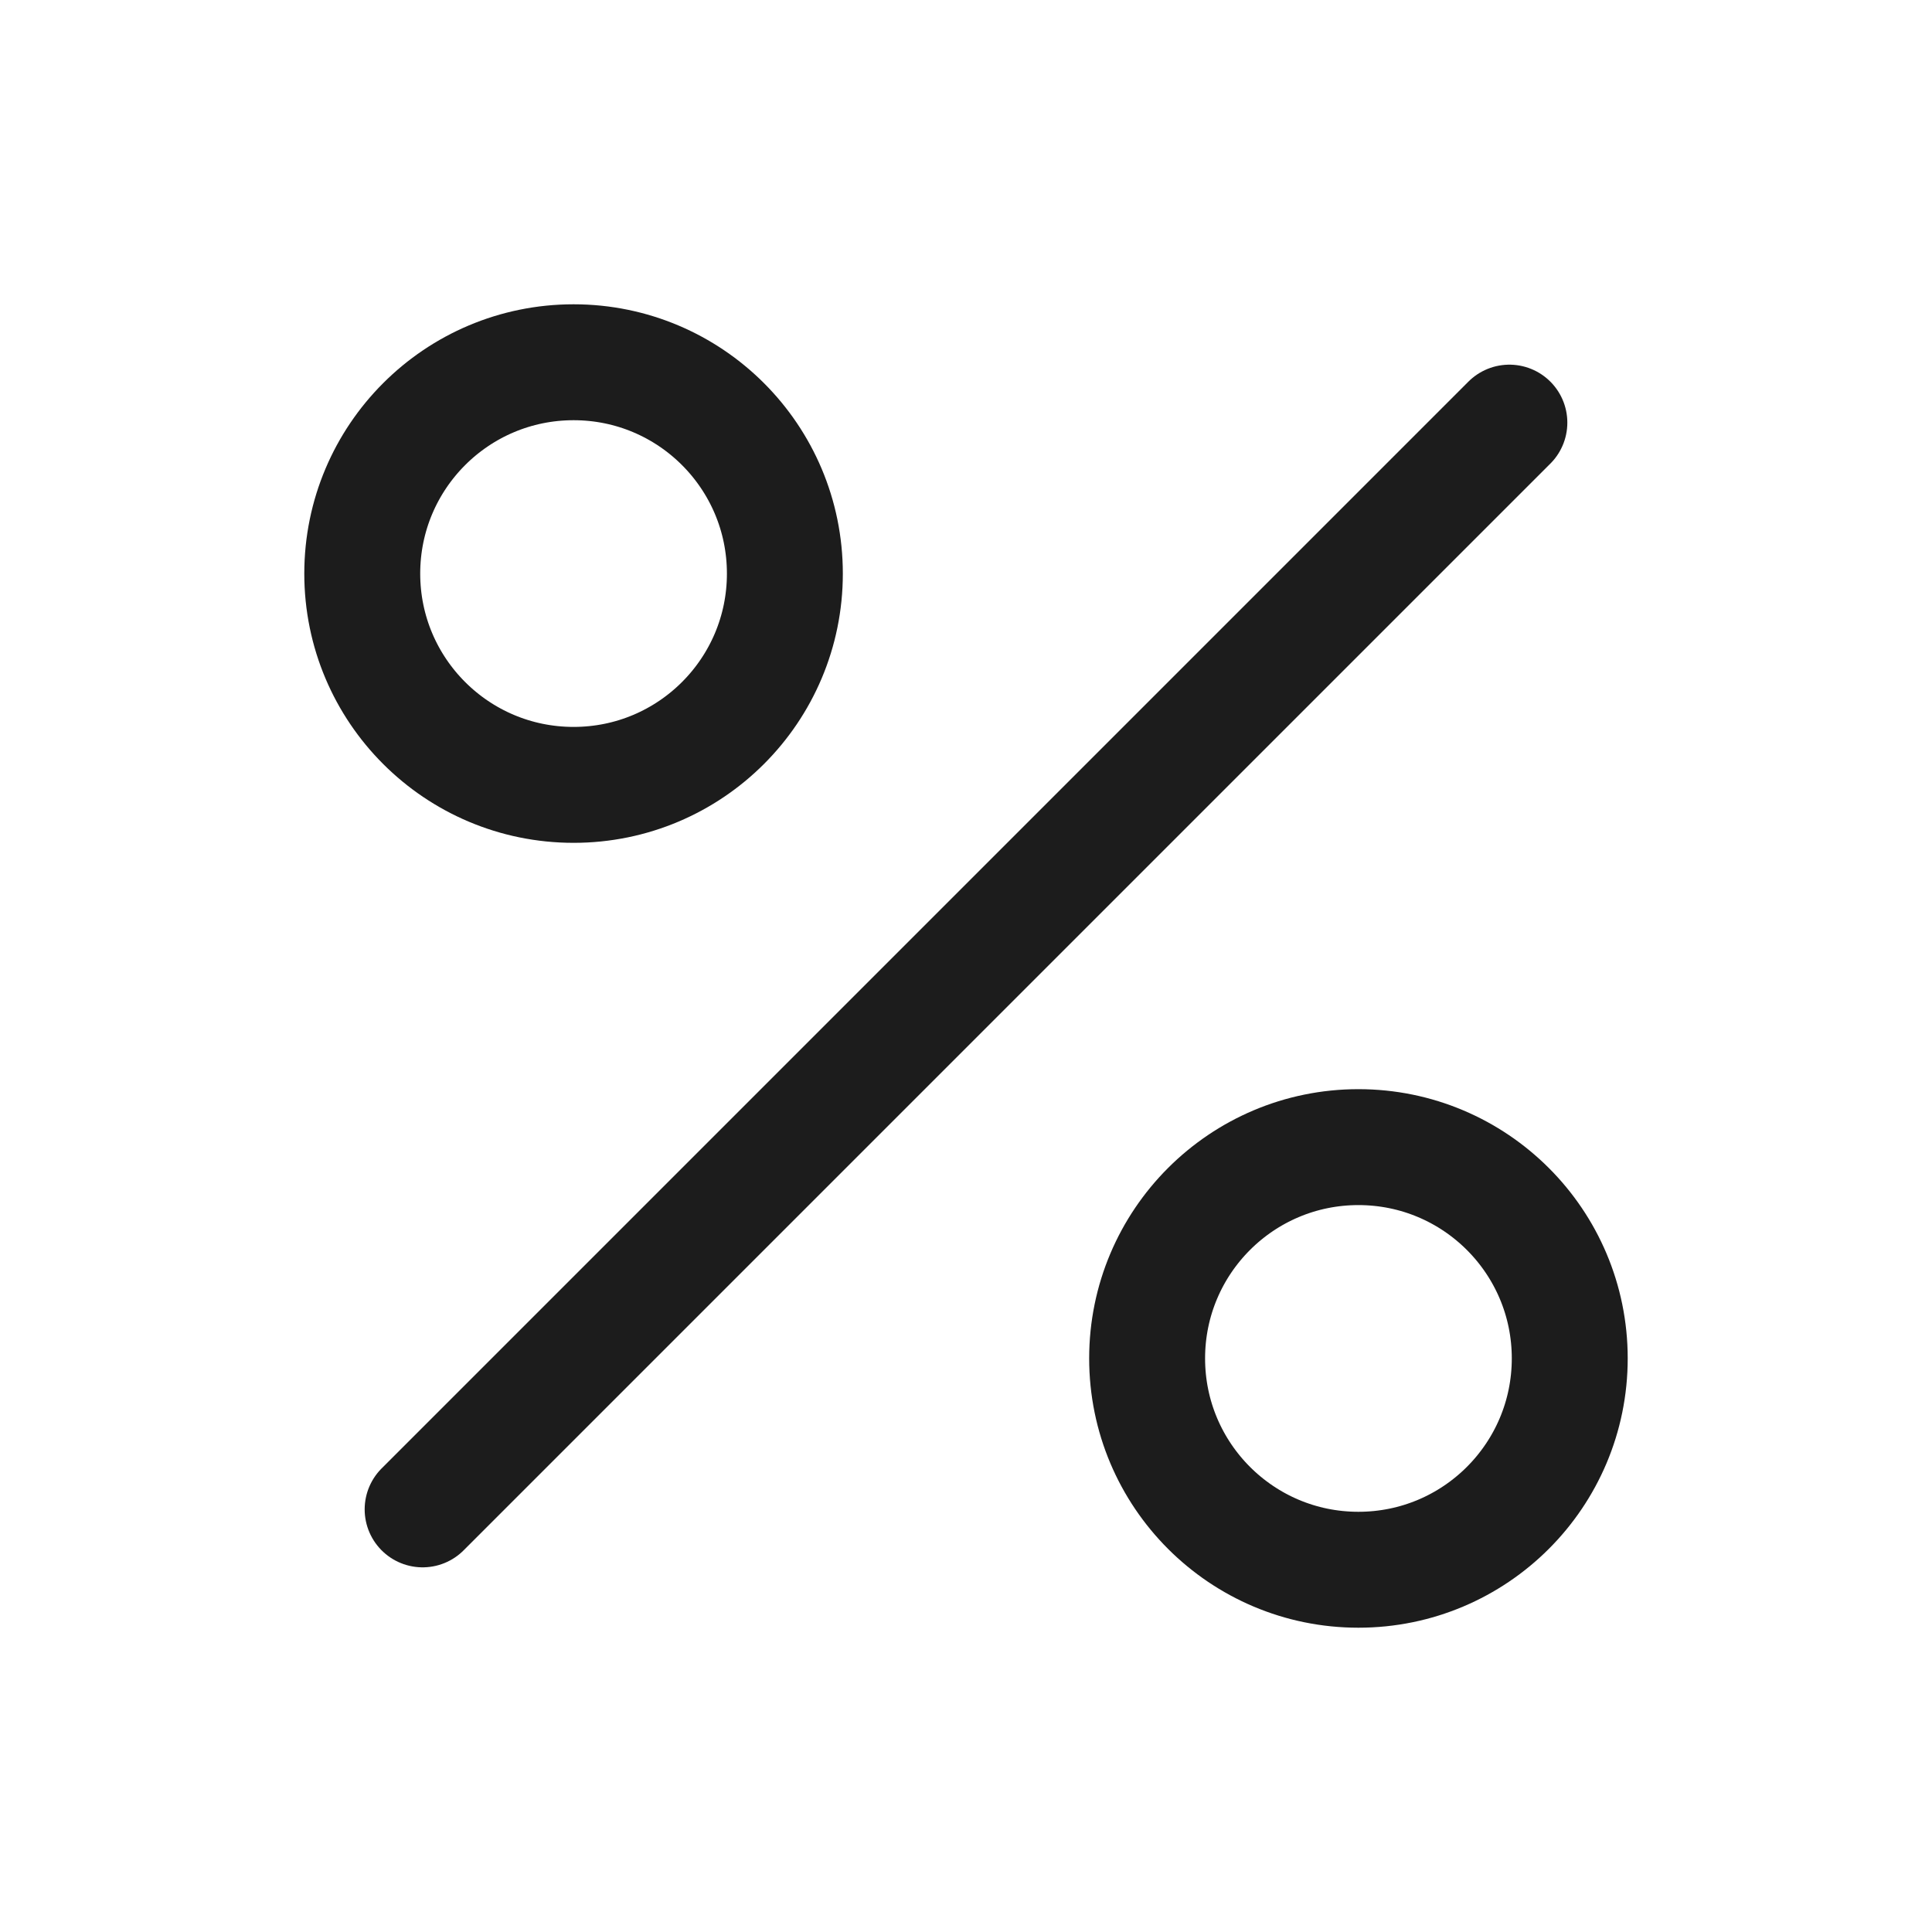 <svg width="20" height="20" viewBox="0 0 20 20" fill="none" xmlns="http://www.w3.org/2000/svg">
<path d="M15.625 4.375L4.375 15.625" stroke="#1C1C1C" stroke-width="1.2" stroke-linecap="round" stroke-linejoin="round"/>
<path d="M5.938 8.125C7.146 8.125 8.125 7.146 8.125 5.938C8.125 4.729 7.146 3.75 5.938 3.75C4.729 3.75 3.75 4.729 3.75 5.938C3.75 7.146 4.729 8.125 5.938 8.125Z" stroke="#1C1C1C" stroke-width="1.2" stroke-linecap="round" stroke-linejoin="round"/>
<path d="M14.062 16.25C15.271 16.25 16.25 15.271 16.25 14.062C16.25 12.854 15.271 11.875 14.062 11.875C12.854 11.875 11.875 12.854 11.875 14.062C11.875 15.271 12.854 16.25 14.062 16.25Z" stroke="#1C1C1C" stroke-width="1.2" stroke-linecap="round" stroke-linejoin="round"/>
</svg>

